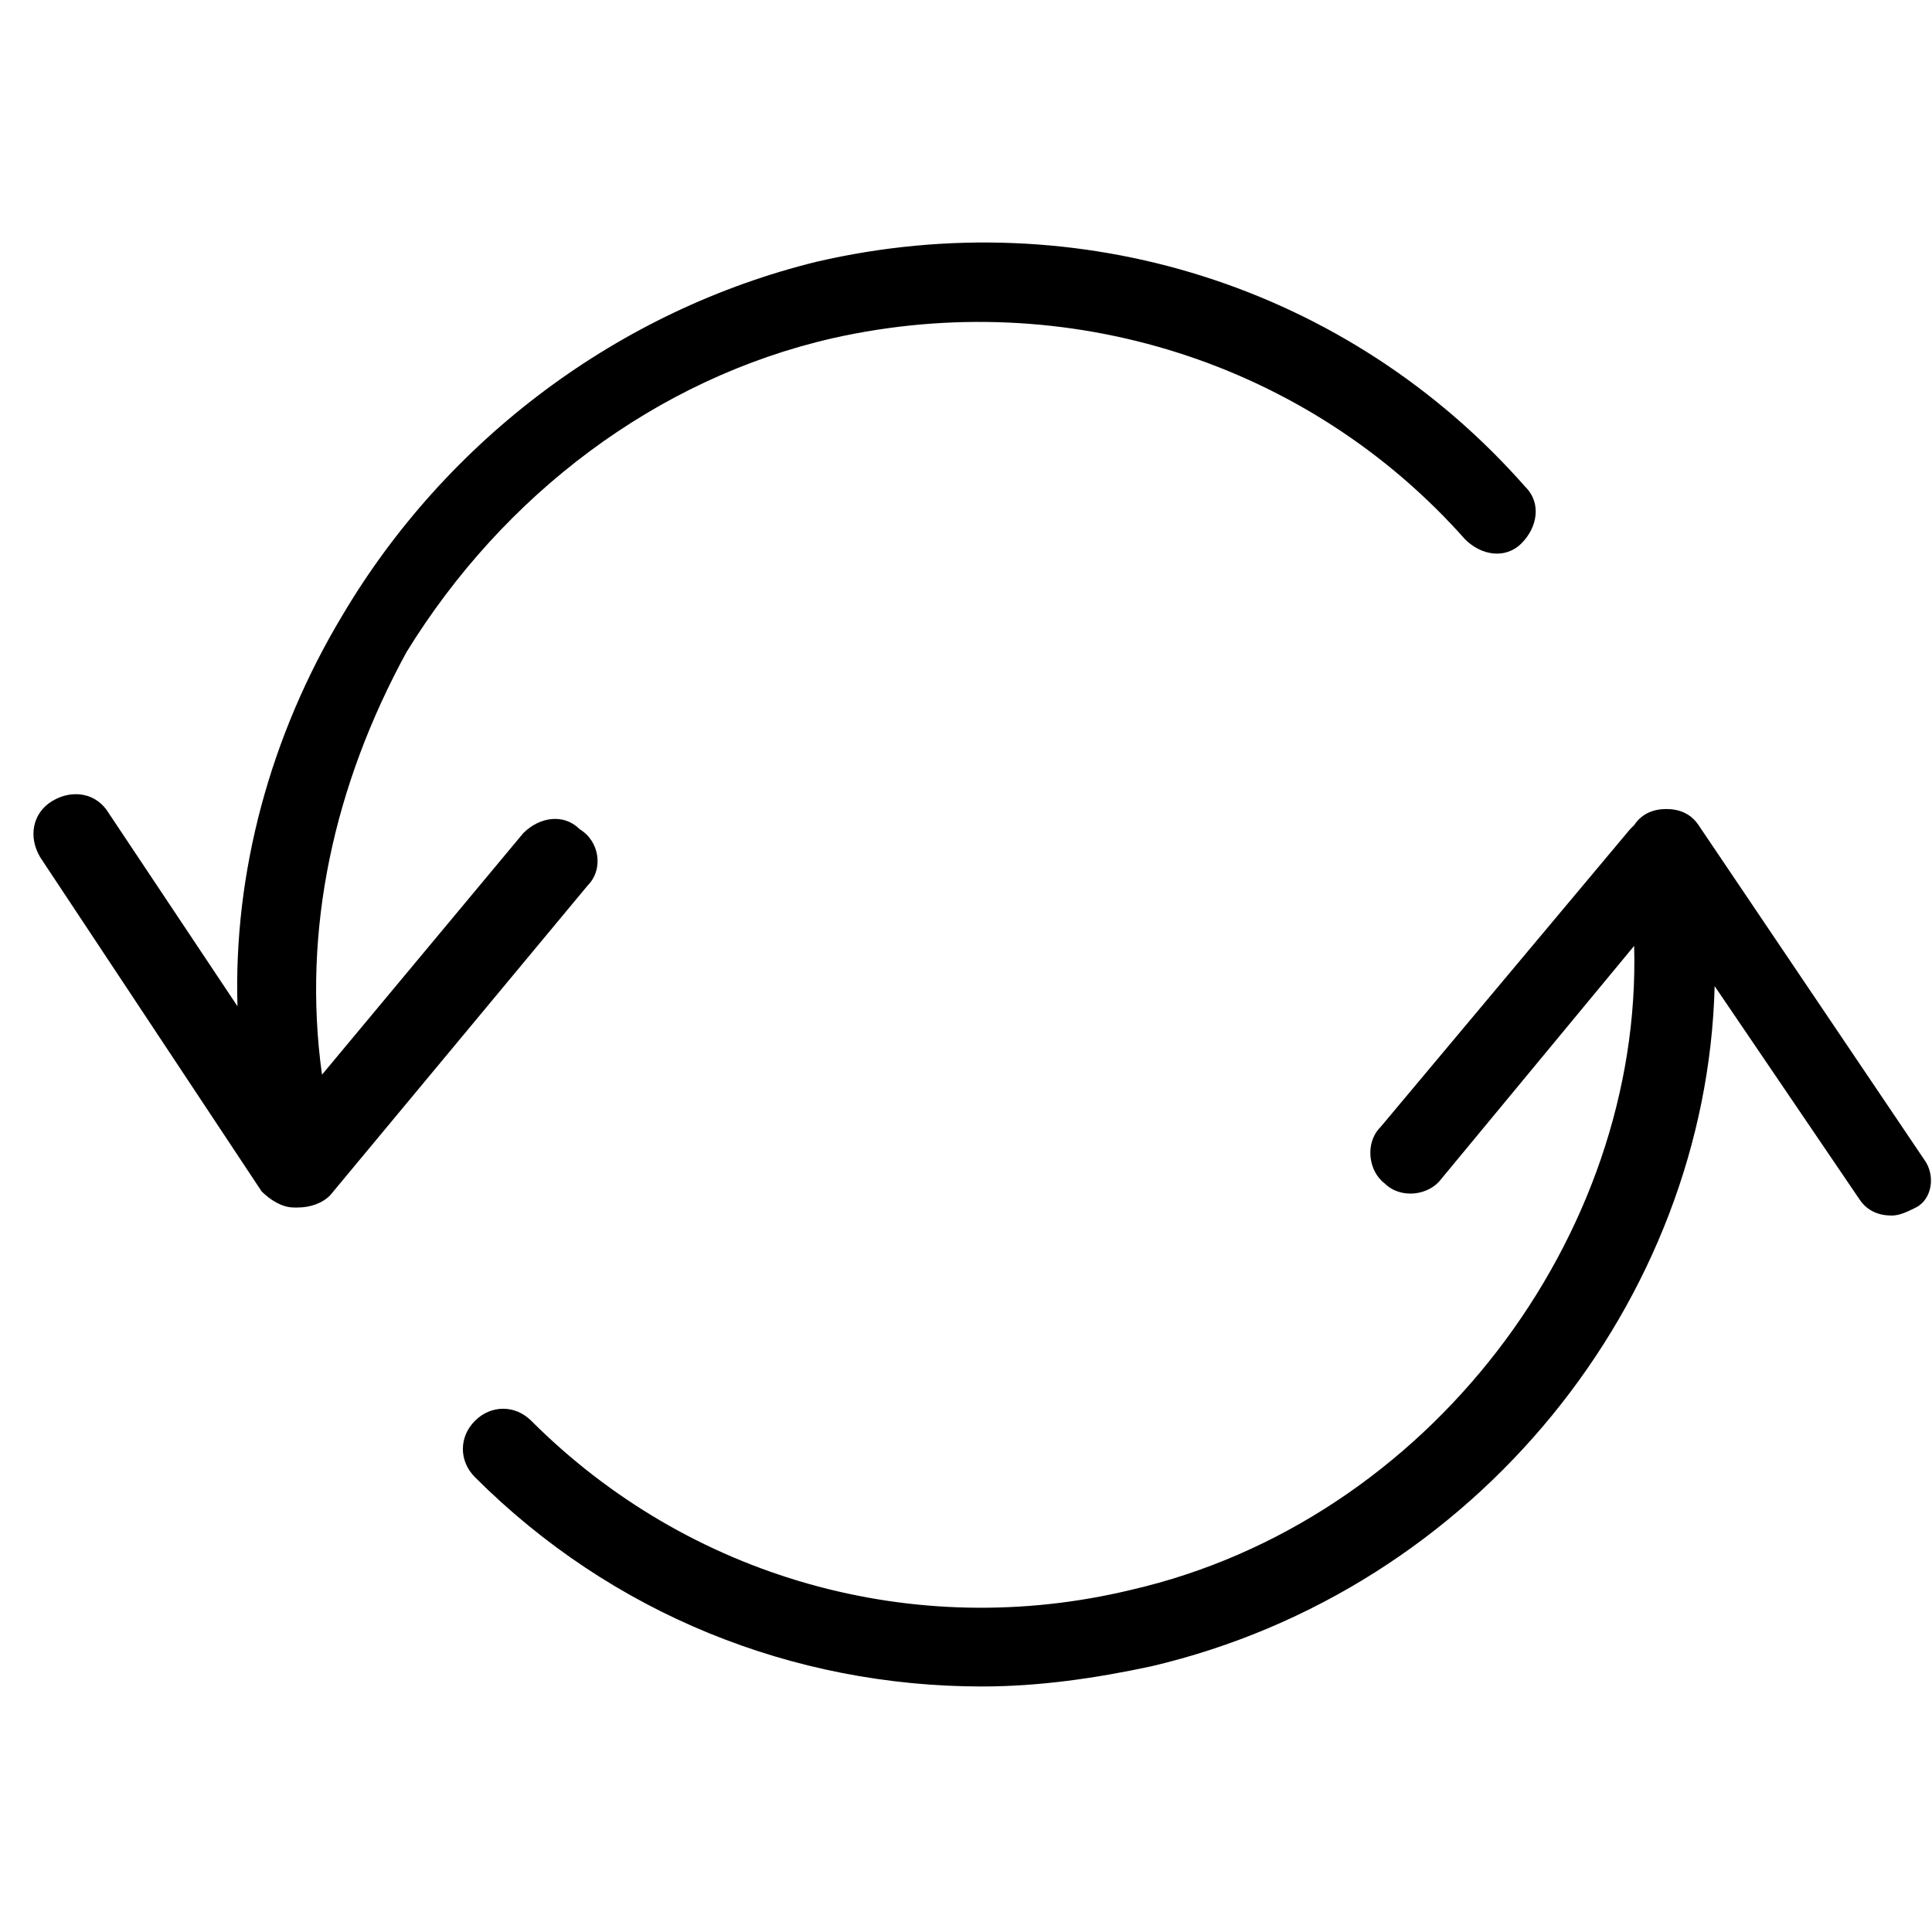 <?xml version="1.0" encoding="utf-8"?>
<!-- Generator: Adobe Illustrator 20.1.0, SVG Export Plug-In . SVG Version: 6.00 Build 0)  -->
<svg version="1.1" id="Layer_1" xmlns="http://www.w3.org/2000/svg" xmlns:xlink="http://www.w3.org/1999/xlink" x="0px" y="0px"
	 viewBox="0 0 48 48" style="enable-background:new 0 0 48 48;" xml:space="preserve">
<path d="M14.6,22l-6.4,7.7C8,29.9,7.7,30,7.4,30c0,0,0,0-0.1,0c-0.3,0-0.6-0.2-0.8-0.4L1,21.3c-0.3-0.5-0.2-1.1,0.3-1.4
	c0.5-0.3,1.1-0.2,1.4,0.3l3.2,4.8c-0.1-3.3,0.8-6.7,2.6-9.7c2.6-4.4,6.9-7.6,11.8-8.8c6.5-1.5,13.2,0.6,17.6,5.6
	c0.4,0.4,0.3,1-0.1,1.4c-0.4,0.4-1,0.3-1.4-0.1c-3.9-4.4-9.9-6.3-15.7-5c-4.4,1-8.2,3.9-10.6,7.8C8.3,19.5,7.5,23.1,8,26.7l5-6
	c0.4-0.4,1-0.5,1.4-0.1C14.9,20.9,15,21.6,14.6,22z M47.8,28.8l-5.6-8.3c-0.2-0.3-0.5-0.4-0.8-0.4c-0.3,0-0.6,0.1-0.8,0.4l-0.1,0.1
	c0,0,0,0,0,0L34.3,28c-0.4,0.4-0.3,1.1,0.1,1.4c0.4,0.4,1.1,0.3,1.4-0.1l4.8-5.8c0.2,7.2-5.1,14.3-12.5,16c-5.4,1.3-11-0.3-14.9-4.2
	c-0.4-0.4-1-0.4-1.4,0c-0.4,0.4-0.4,1,0,1.4c3.4,3.4,7.9,5.2,12.6,5.2c1.4,0,2.8-0.2,4.2-0.5c8.1-1.9,13.8-9.1,14-16.9l3.6,5.3
	c0.2,0.3,0.5,0.4,0.8,0.4c0.2,0,0.4-0.1,0.6-0.2C48,29.8,48.1,29.2,47.8,28.8z"/>
</svg>
